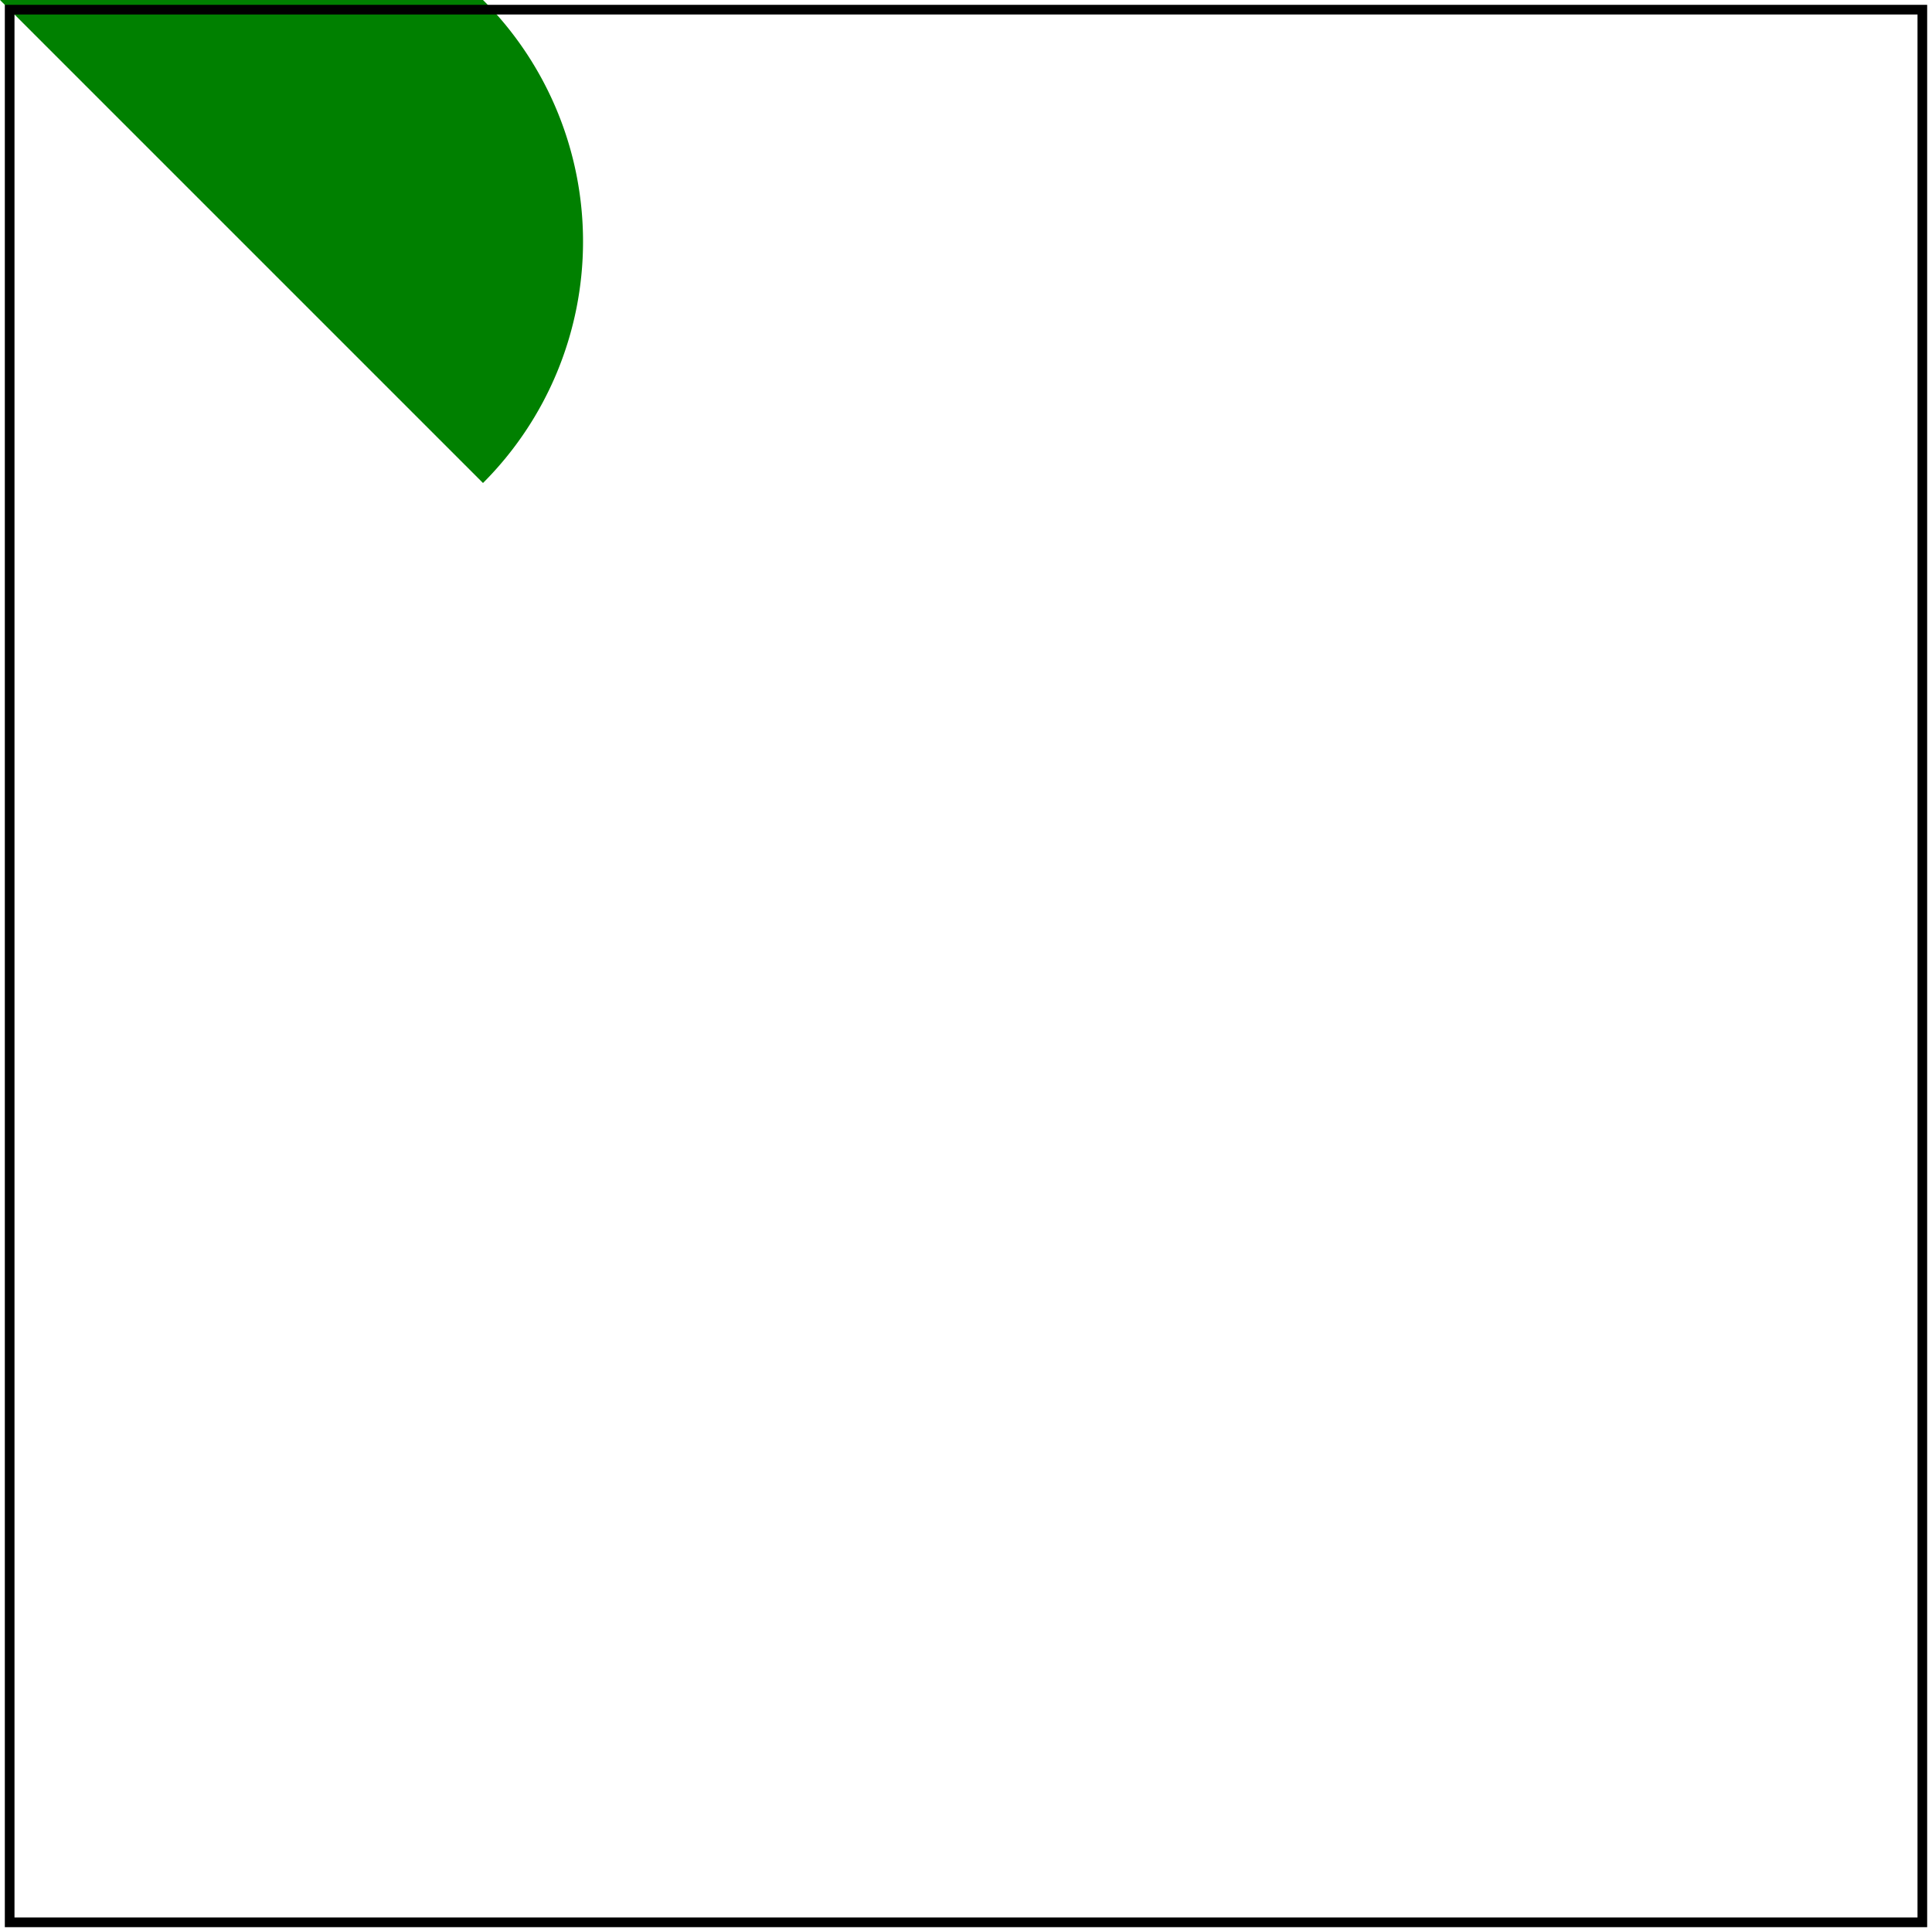 <svg id="svg1" viewBox="0 0 200 200" xmlns="http://www.w3.org/2000/svg">
    <title>A</title>
    <desc>MoveTo is required.</desc>

    <path id="path1" fill="green" d="A 5 5 0 0 1 50 50"/>

    <!-- image frame -->
    <rect id="frame" x="1" y="1" width="198" height="198" fill="none" stroke="black"/>
</svg>
